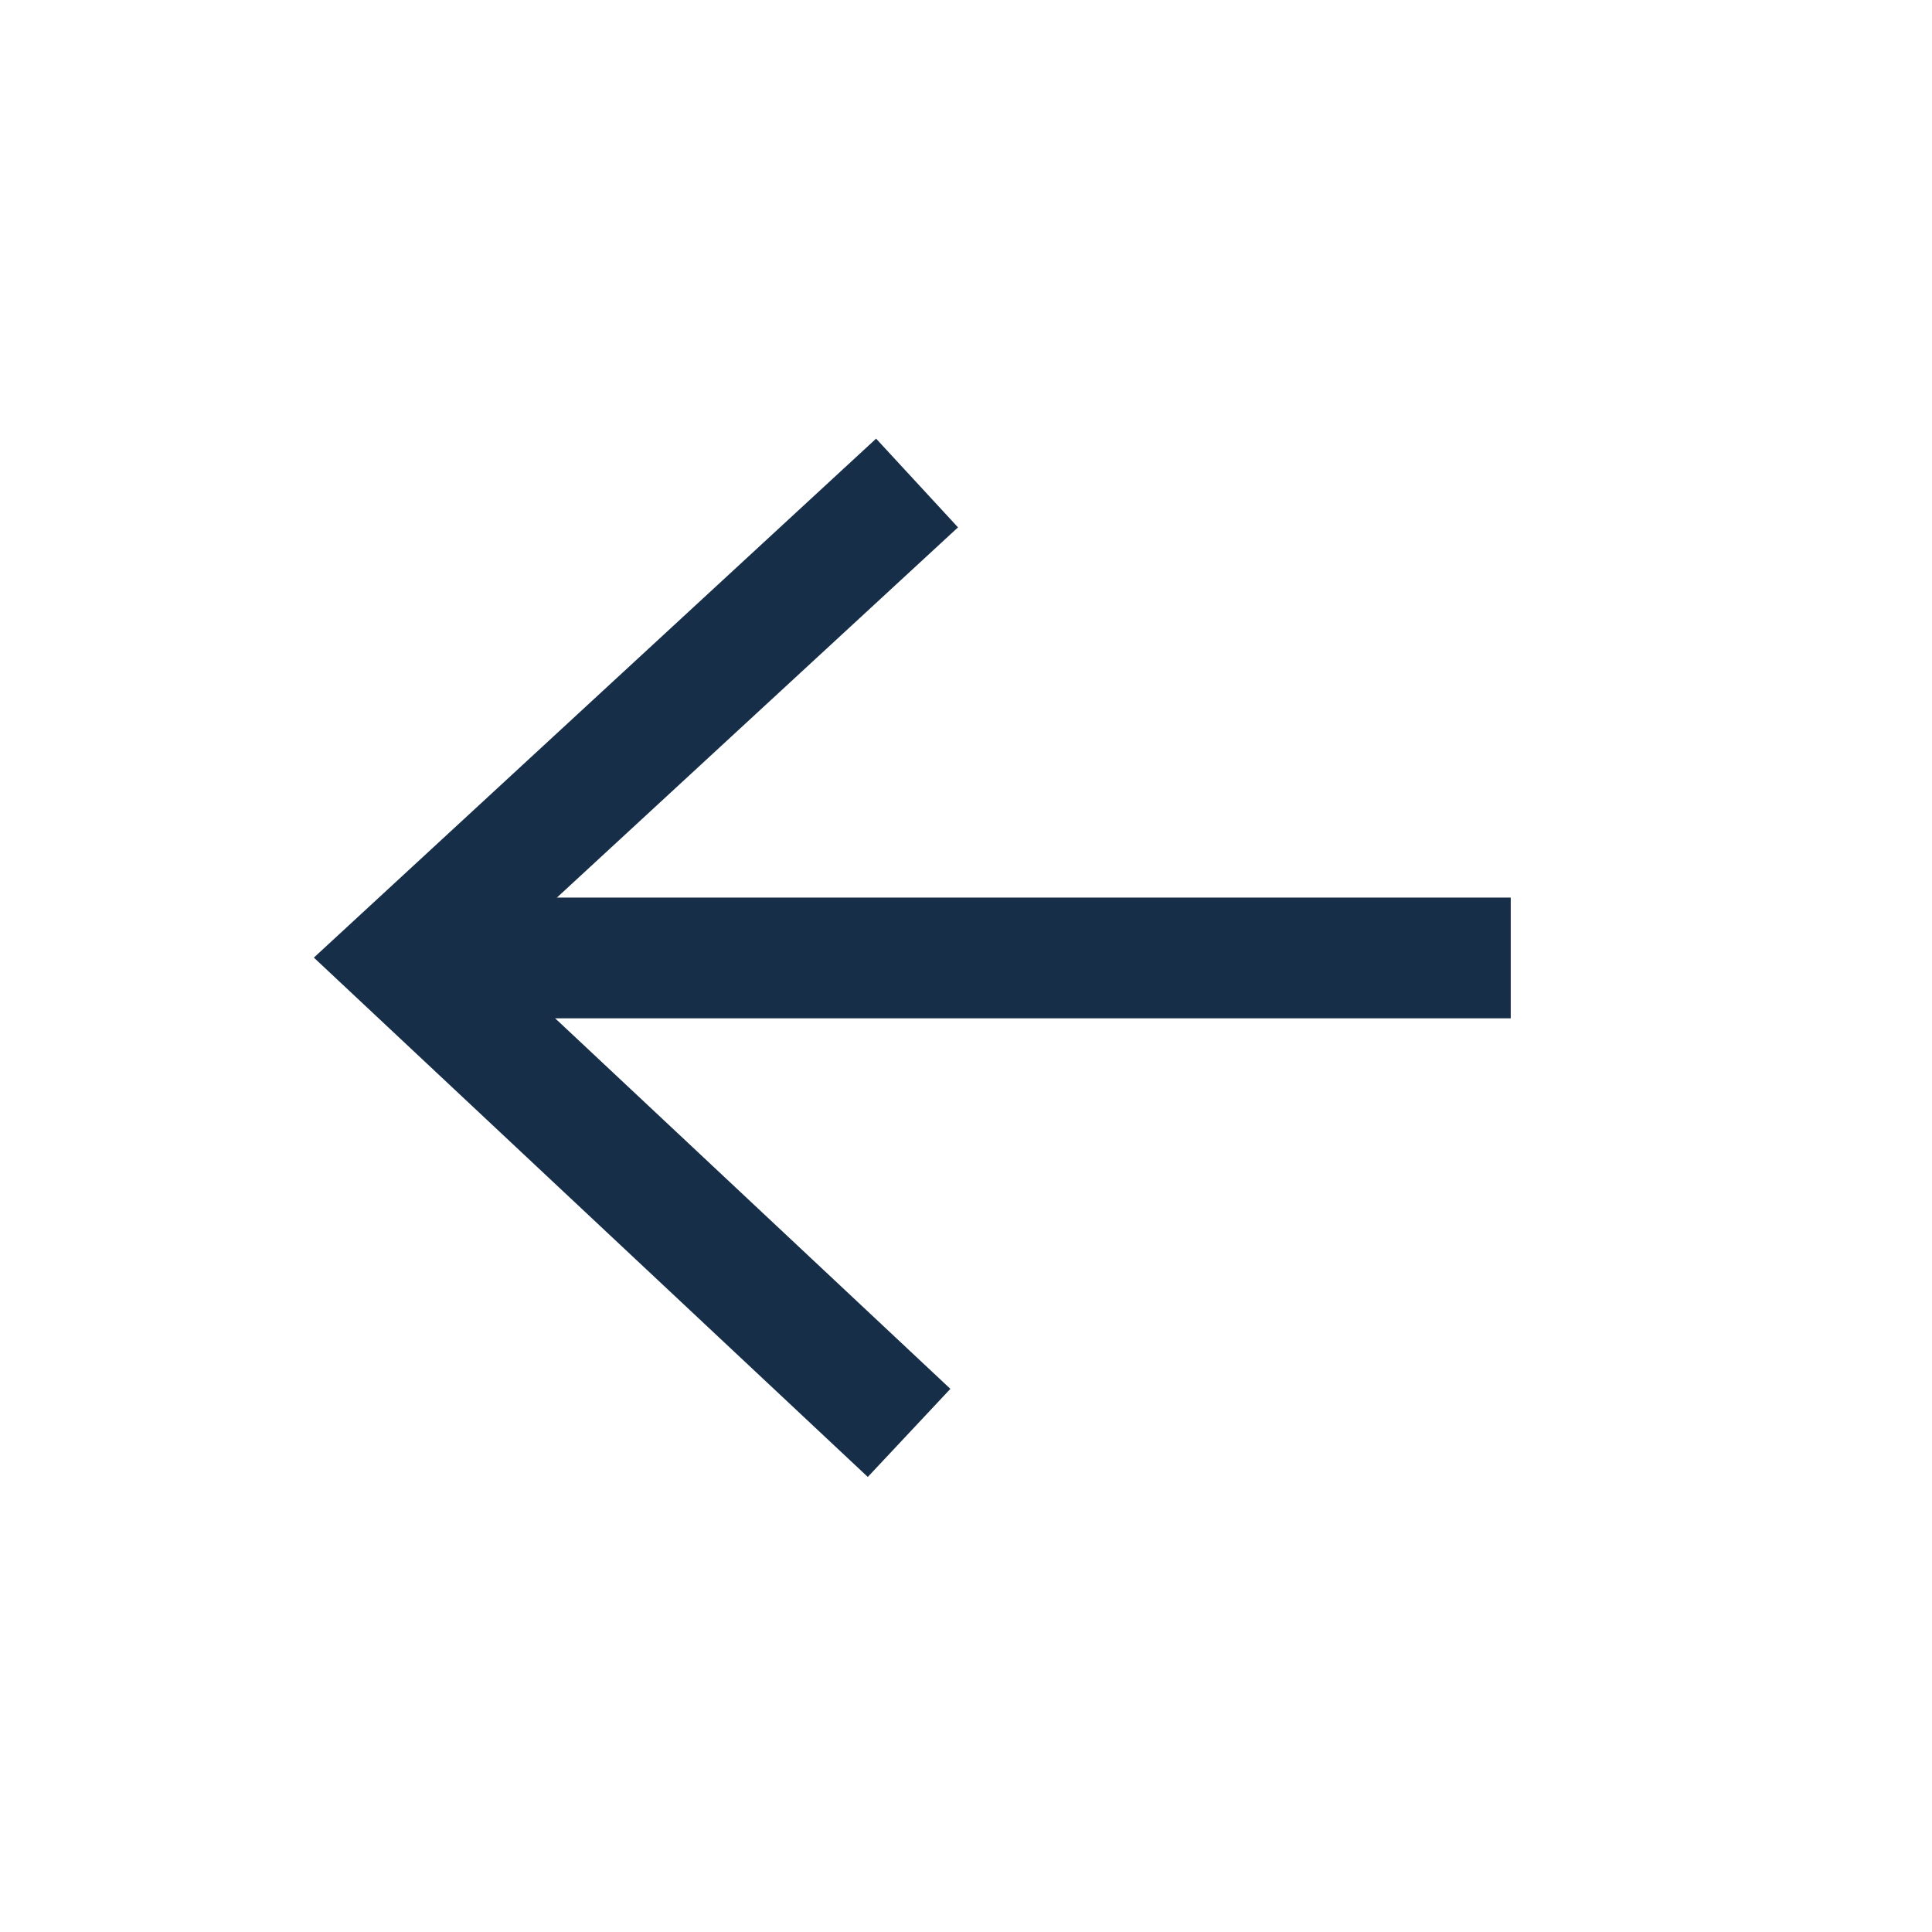 <svg width="24" height="24" viewBox="0 0 24 24" fill="none" xmlns="http://www.w3.org/2000/svg">
    <path d="M5 11.9H18.767" stroke="#172E48" stroke-width="1.5"/>
    <path d="M11.293 17.8L5 11.9L11.392 6" stroke="#172E48" stroke-width="1.5"/>
</svg>
